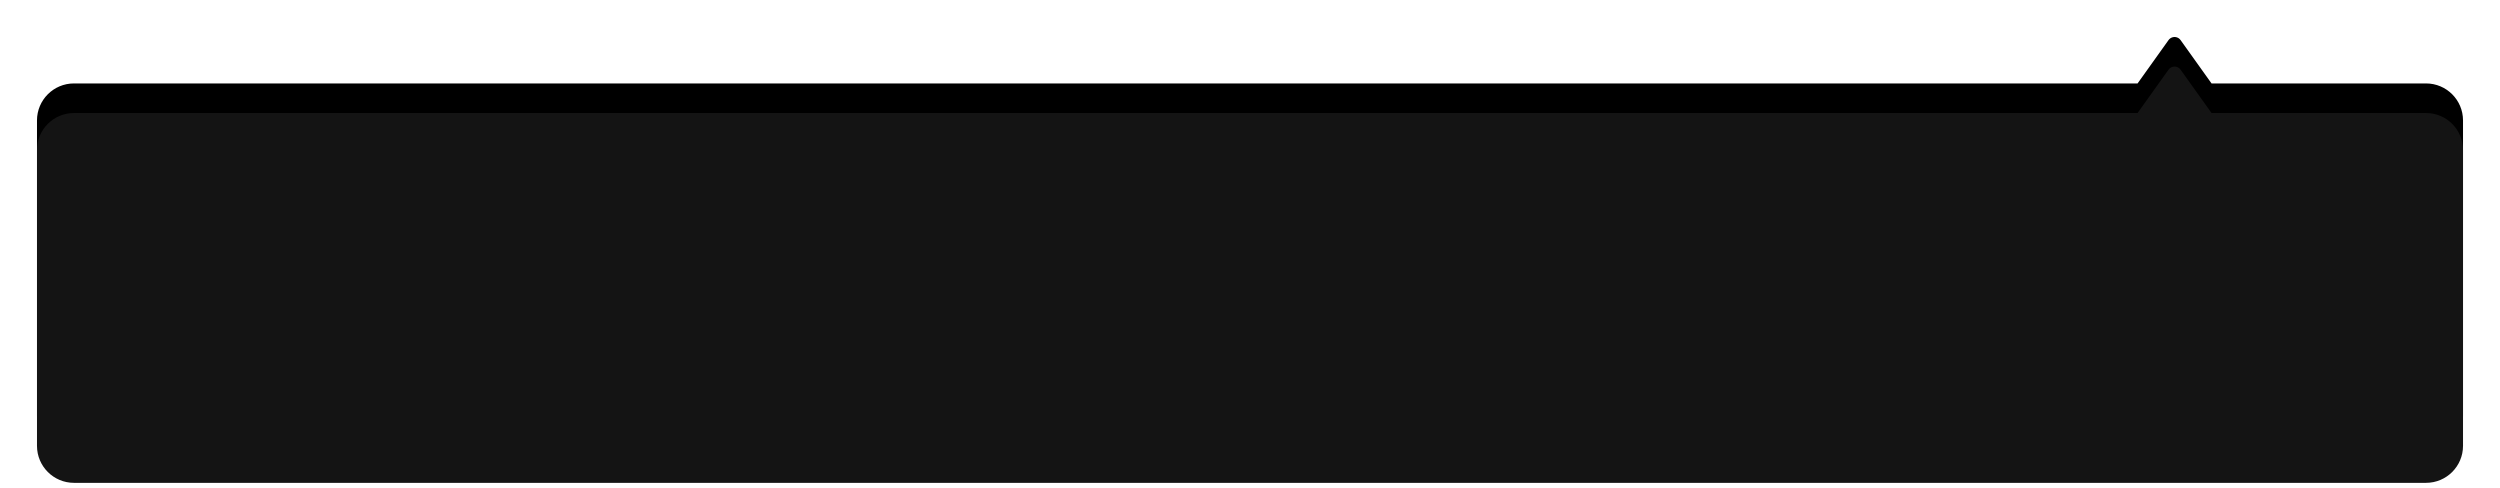 <svg xmlns="http://www.w3.org/2000/svg" xmlns:xlink="http://www.w3.org/1999/xlink" width="338" height="66" viewBox="0 0 338 66">
    <defs>
        <filter id="prefix__b" width="105.8%" height="133.8%" x="-2.9%" y="-9.8%" filterUnits="objectBoundingBox">
            <feOffset dy="4" in="SourceAlpha" result="shadowOffsetOuter1"/>
            <feGaussianBlur in="shadowOffsetOuter1" result="shadowBlurOuter1" stdDeviation="2.5"/>
            <feColorMatrix in="shadowBlurOuter1" values="0 0 0 0 0.643 0 0 0 0 0.561 0 0 0 0 0.145 0 0 0 0.2 0"/>
        </filter>
        <path id="prefix__a" d="M5 50c-2.761 0-5-2.239-5-5V5c0-2.761 2.239-5 5-5h318c2.761 0 5 2.239 5 5v40c0 2.761-2.239 5-5 5H44l-4.186 5.86c-.064.09-.143.17-.233.233-.45.321-1.074.217-1.395-.232L34 50H5z"/>
    </defs>
    <g fill="none" fill-rule="evenodd" transform="translate(5 9)">
        <g transform="rotate(180 164 28.14)">
            <use fill="#000" filter="url(#prefix__b)" xlink:href="#prefix__a"/>
            <use fill="#141414" xlink:href="#prefix__a"/>
        </g>
    </g>
</svg>

